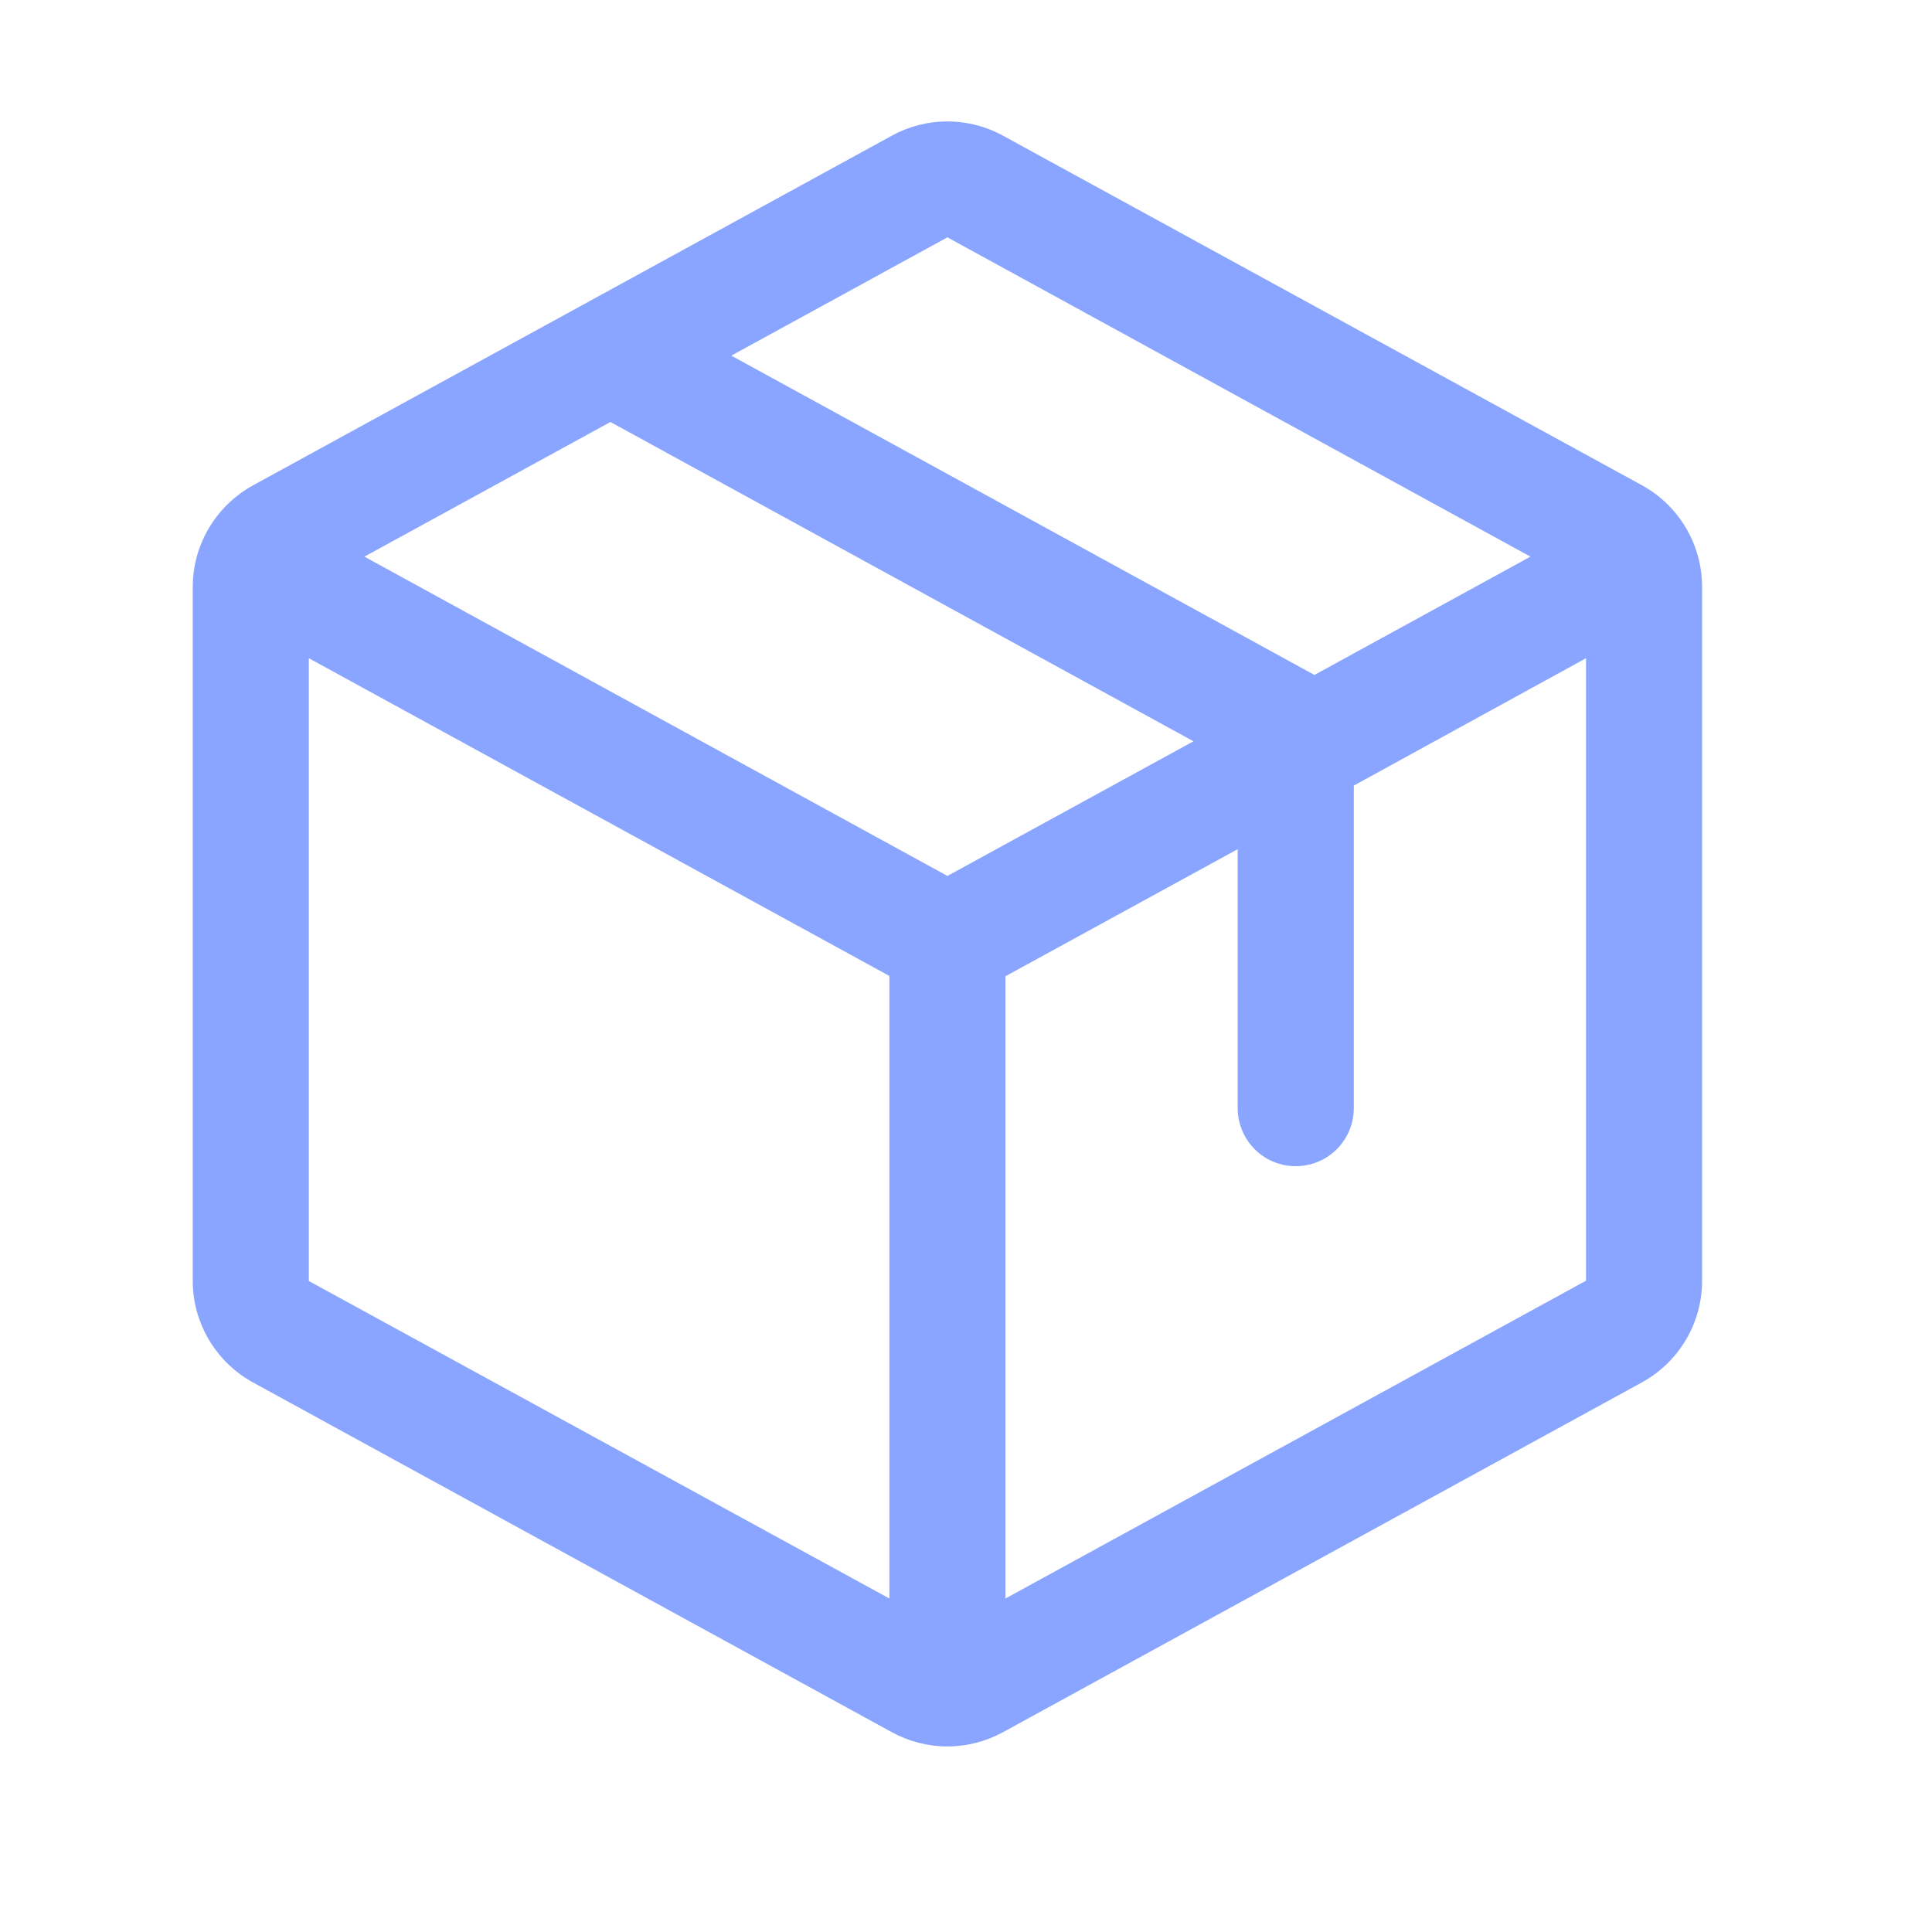 <svg xmlns="http://www.w3.org/2000/svg" width="26" height="26" viewBox="0 0 26 26" fill="none">
  <path d="M22.094 6.529L13.5 1.827C13.27 1.7 13.012 1.634 12.75 1.634C12.488 1.634 12.23 1.7 12 1.827L3.406 6.531C3.161 6.666 2.956 6.863 2.813 7.104C2.67 7.344 2.594 7.619 2.594 7.899V17.238C2.594 17.518 2.67 17.793 2.813 18.033C2.956 18.273 3.161 18.471 3.406 18.605L12 23.31C12.23 23.436 12.488 23.503 12.75 23.503C13.012 23.503 13.27 23.436 13.5 23.31L22.094 18.605C22.339 18.471 22.544 18.273 22.687 18.033C22.83 17.793 22.906 17.518 22.906 17.238V7.899C22.906 7.619 22.831 7.344 22.688 7.103C22.545 6.862 22.34 6.664 22.094 6.529ZM12.75 3.194L20.596 7.491L17.689 9.083L9.842 4.786L12.75 3.194ZM12.75 11.788L4.904 7.491L8.215 5.679L16.061 9.976L12.75 11.788ZM4.156 8.858L11.969 13.134V21.512L4.156 17.239V8.858ZM21.344 17.235L13.531 21.512V13.138L16.656 11.428V14.913C16.656 15.12 16.739 15.319 16.885 15.466C17.032 15.612 17.23 15.694 17.438 15.694C17.645 15.694 17.843 15.612 17.99 15.466C18.136 15.319 18.219 15.12 18.219 14.913V10.572L21.344 8.858V17.234V17.235Z" fill="#8AA5FF"/>
</svg>
